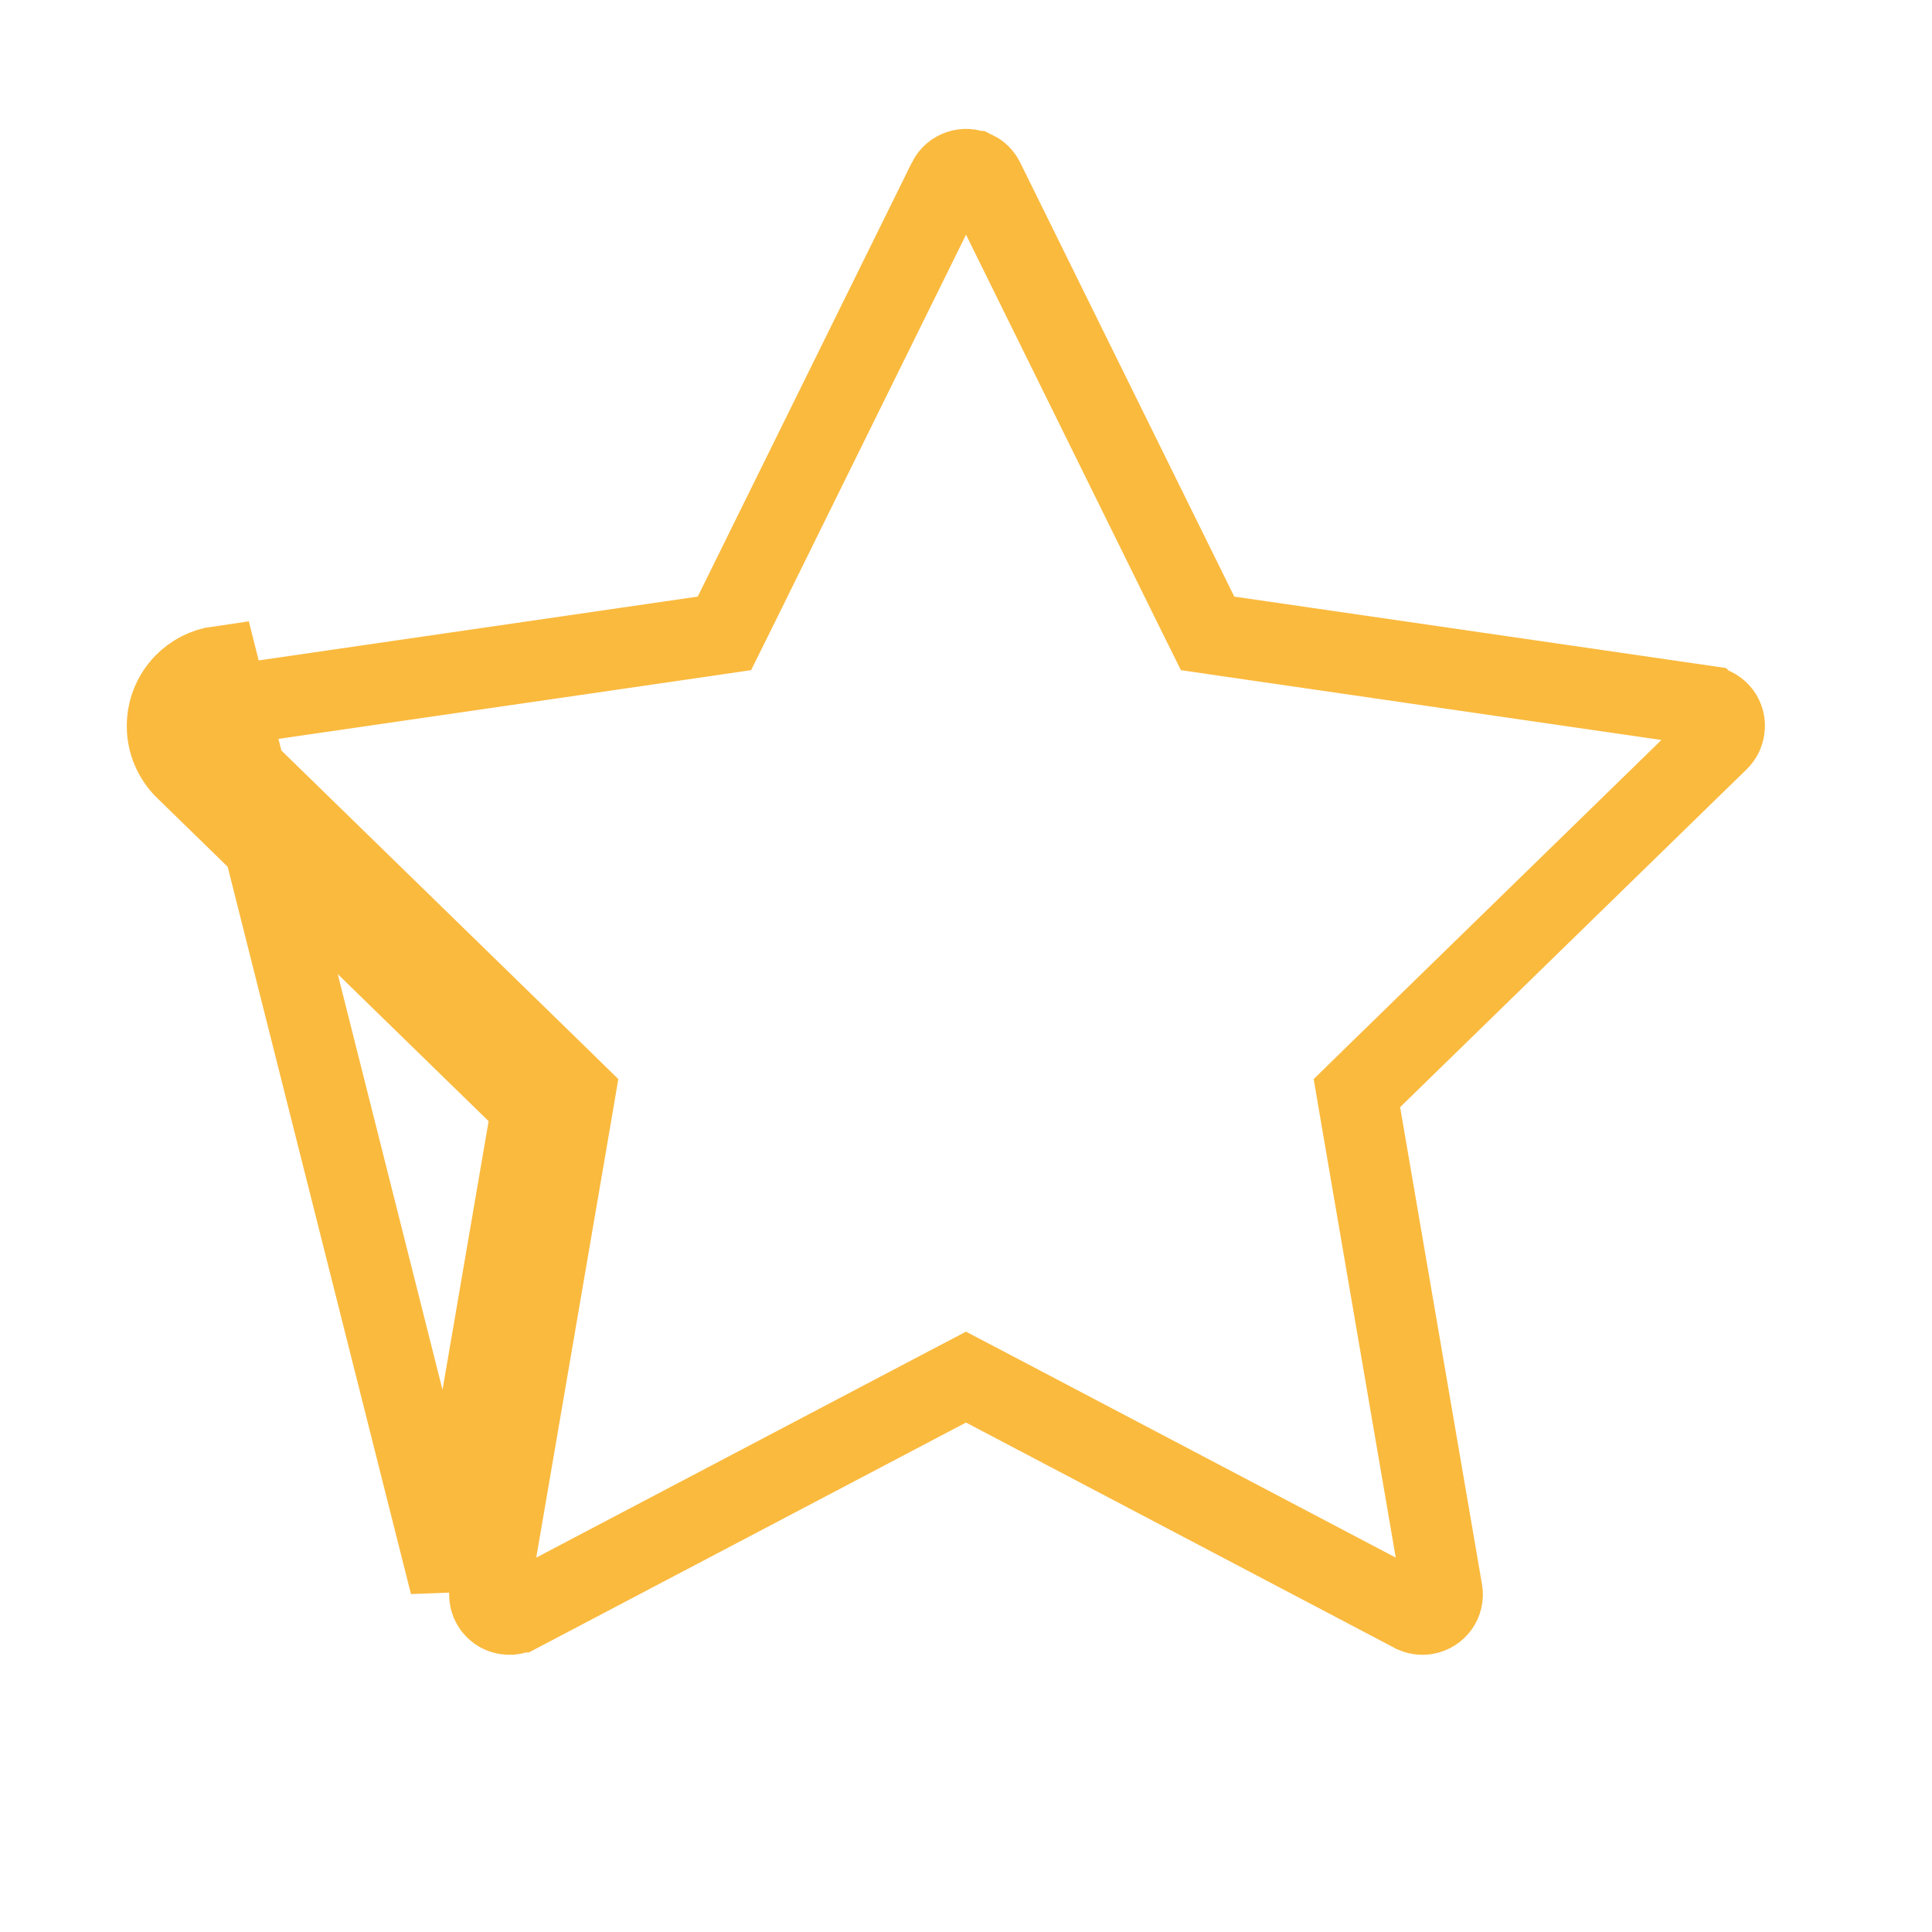 <svg width="24" height="24" viewBox="0 0 24 24" fill="none" xmlns="http://www.w3.org/2000/svg">
<path d="M14.884 7.632L15.001 7.868L15.261 7.906L21.21 8.77C21.21 8.77 21.21 8.77 21.211 8.771C21.352 8.792 21.442 8.92 21.422 9.05L21.422 9.05L21.421 9.056C21.414 9.109 21.389 9.159 21.349 9.198C21.349 9.198 21.349 9.198 21.349 9.198L17.044 13.395L16.856 13.579L16.9 13.838L17.917 19.765L17.917 19.765C17.941 19.9 17.85 20.029 17.713 20.053L17.713 20.053C17.658 20.062 17.603 20.053 17.558 20.029L17.555 20.028L12.233 17.229L12 17.107L11.767 17.229L6.445 20.028L6.444 20.028C6.403 20.05 6.356 20.06 6.31 20.056C6.264 20.053 6.219 20.037 6.181 20.009C6.144 19.982 6.115 19.945 6.097 19.902C6.08 19.859 6.075 19.812 6.083 19.766L6.083 19.765L7.1 13.838L7.144 13.579L6.956 13.395L2.651 9.198L2.651 9.197C2.603 9.151 2.576 9.088 2.575 9.021C2.574 8.955 2.599 8.891 2.645 8.843C2.685 8.803 2.734 8.778 2.787 8.771L2.788 8.771L8.739 7.906L8.999 7.868L9.116 7.632L11.775 2.242C11.775 2.241 11.775 2.241 11.775 2.241C11.838 2.116 11.99 2.066 12.111 2.127L12.112 2.127C12.161 2.151 12.2 2.19 12.224 2.239L12.224 2.239L14.884 7.632ZM6.607 13.753L5.59 19.68L2.716 8.276C2.552 8.299 2.402 8.377 2.288 8.494C2.149 8.637 2.072 8.829 2.075 9.028C2.077 9.227 2.159 9.417 2.302 9.556L6.607 13.753Z" stroke="#FABA3E"/>
</svg>

